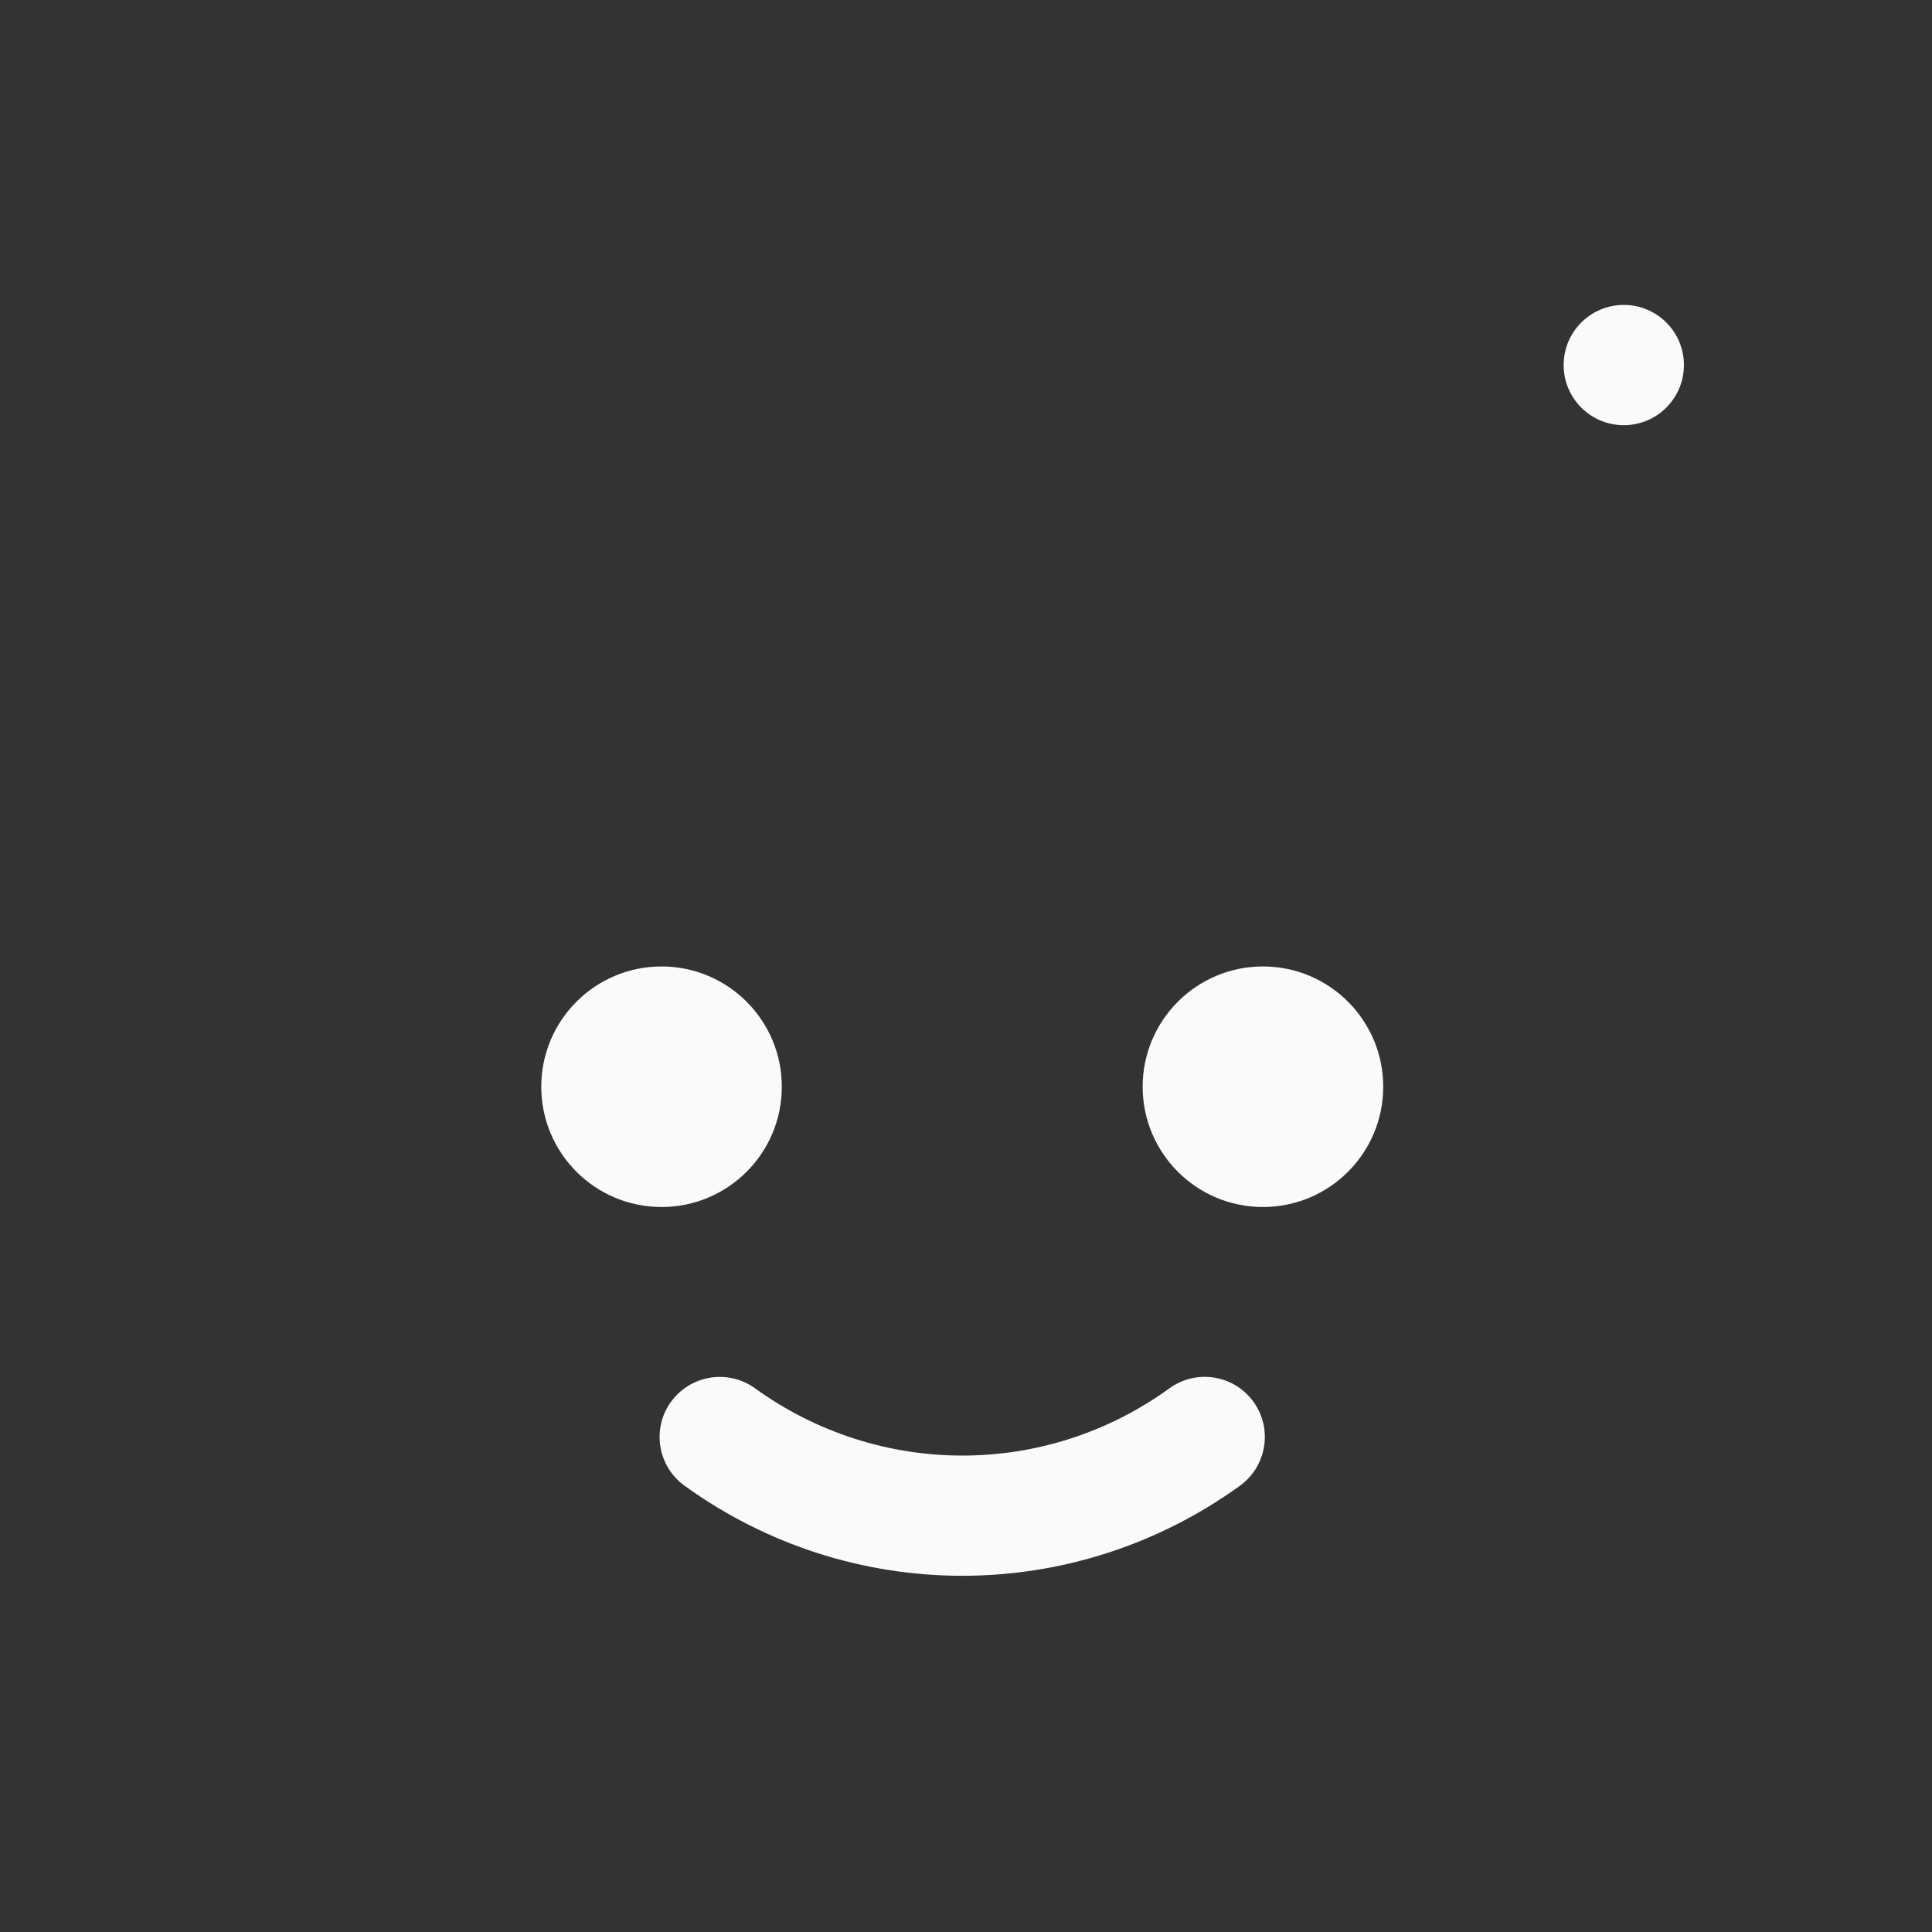 <?xml version="1.0" encoding="iso-8859-1"?>
<!-- Generator: Adobe Illustrator 19.0.0, SVG Export Plug-In . SVG Version: 6.00 Build 0)  -->
<svg version="1.1" id="Capa_1" xmlns="http://www.w3.org/2000/svg" xmlns:xlink="http://www.w3.org/1999/xlink" x="0px" y="0px"
	 viewBox="0 0 514 514" style="enable-background:new 0 0 512 512;" xml:space="preserve">
<rect x="0" y="0" width="514" height="514" fill="#333333" stroke="none"/>
<g>
	<polygon style="fill:#FAFAFA;" points="192,289.121 176,289.089 176,289.121 	"/>
	<polygon style="fill:#FAFAFA;" points="336,289.121 352,289.121 336,289.089 	"/>
</g>

<g>
	<circle style="fill:#FAFAFA;" cx="432" cy="97.121" r="16"/>
	<circle style="fill:#FAFAFA;" cx="176" cy="289.121" r="32"/>
	<path style="fill:#FAFAFA;" d="M329.888,395.265c-22.08,15.968-48,23.968-73.888,23.968s-51.808-8-73.888-23.968
		c-7.168-5.184-8.768-15.2-3.584-22.336s15.2-8.736,22.336-3.584c32.992,23.84,77.28,23.904,110.272,0
		c7.136-5.152,17.12-3.616,22.336,3.584C338.656,380.097,337.024,390.081,329.888,395.265z"/>
	<circle style="fill:#FAFAFA;" cx="336" cy="289.121" r="32"/>
</g>
</svg>
